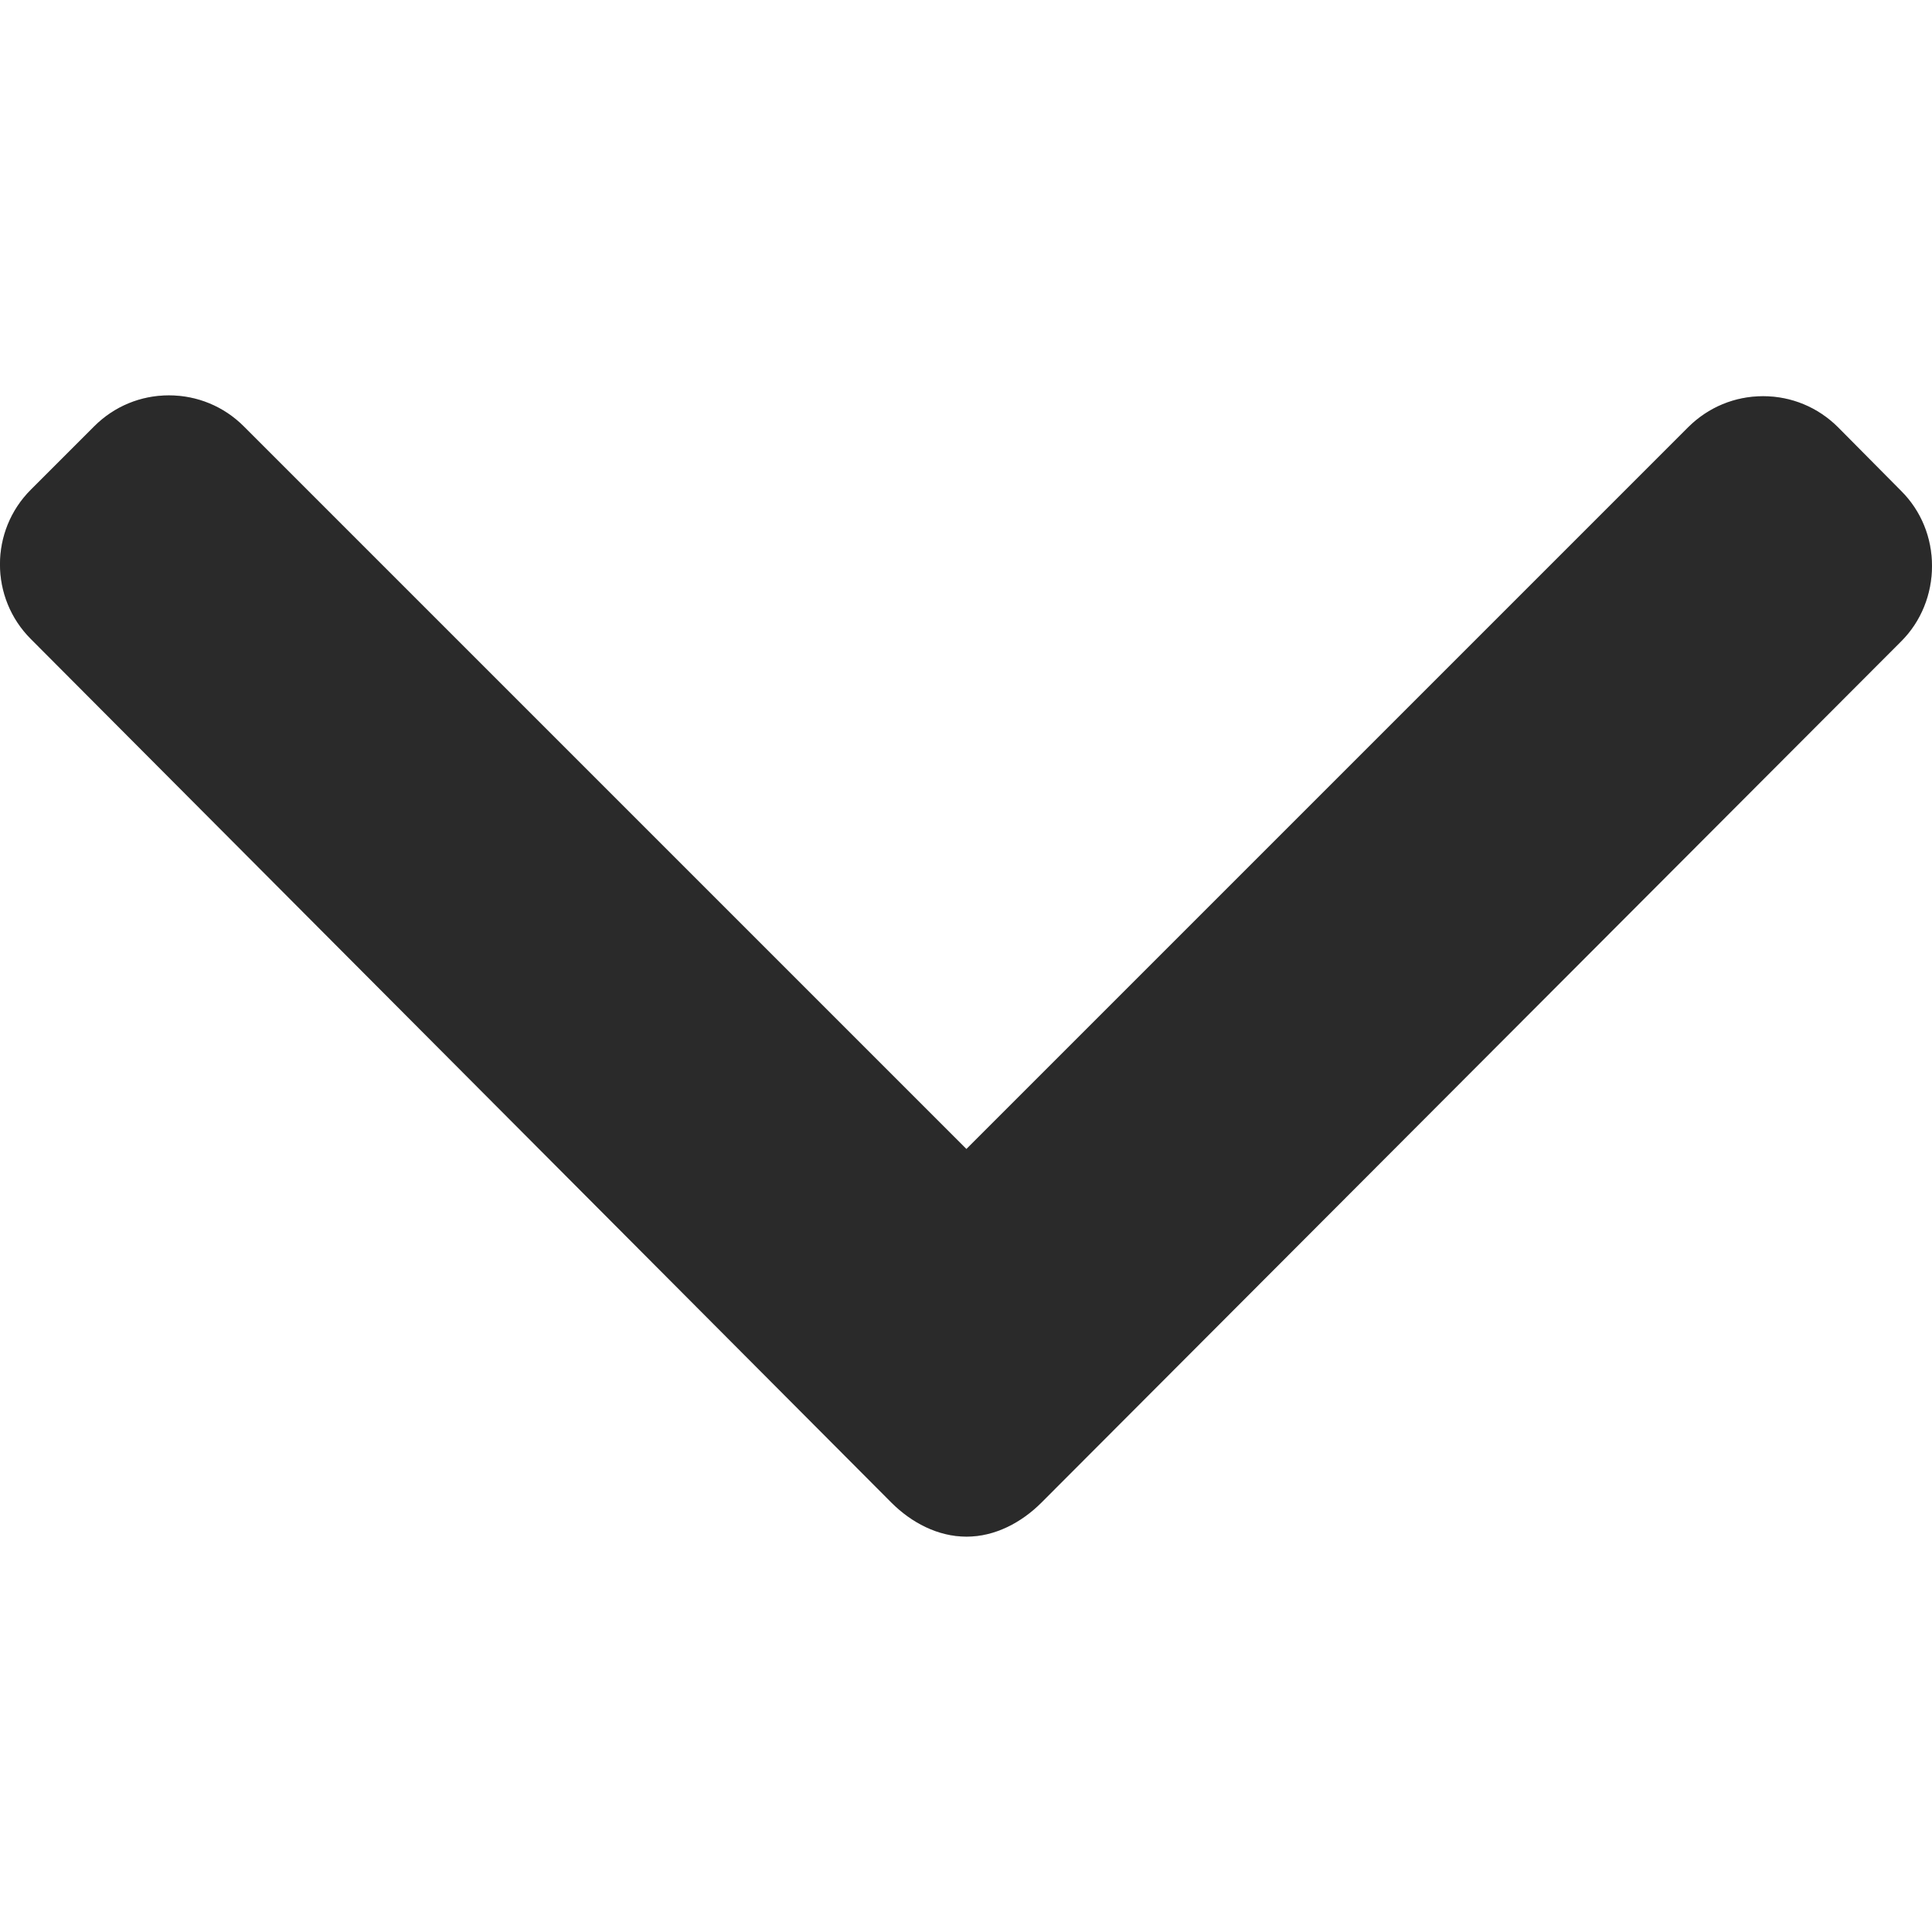 <svg width="14" height="14" viewBox="0 0 14 14" fill="none" xmlns="http://www.w3.org/2000/svg">
<g clip-path="url(#clip0_21_1633)">
<path d="M13.776 3.557L13.318 3.095C13.173 2.951 12.981 2.871 12.776 2.871C12.571 2.871 12.379 2.951 12.234 3.095L7.003 8.326L1.766 3.089C1.622 2.945 1.429 2.865 1.224 2.865C1.019 2.865 0.827 2.945 0.683 3.089L0.224 3.548C-0.075 3.846 -0.075 4.333 0.224 4.631L6.46 10.889C6.604 11.033 6.796 11.135 7.003 11.135H7.005C7.21 11.135 7.402 11.033 7.546 10.889L13.776 4.648C13.921 4.504 14 4.306 14 4.101C14 3.896 13.921 3.701 13.776 3.557Z" fill="#353535"/>
<path d="M13.776 3.557L13.318 3.095C13.173 2.951 12.981 2.871 12.776 2.871C12.571 2.871 12.379 2.951 12.234 3.095L7.003 8.326L1.766 3.089C1.622 2.945 1.429 2.865 1.224 2.865C1.019 2.865 0.827 2.945 0.683 3.089L0.224 3.548C-0.075 3.846 -0.075 4.333 0.224 4.631L6.46 10.889C6.604 11.033 6.796 11.135 7.003 11.135H7.005C7.21 11.135 7.402 11.033 7.546 10.889L13.776 4.648C13.921 4.504 14 4.306 14 4.101C14 3.896 13.921 3.701 13.776 3.557Z" fill="black" fill-opacity="0.2"/>
</g>
<defs>
<clipPath id="clip0_21_1633">
<rect width="14" height="14" fill="white"/>
</clipPath>
</defs>
</svg>
